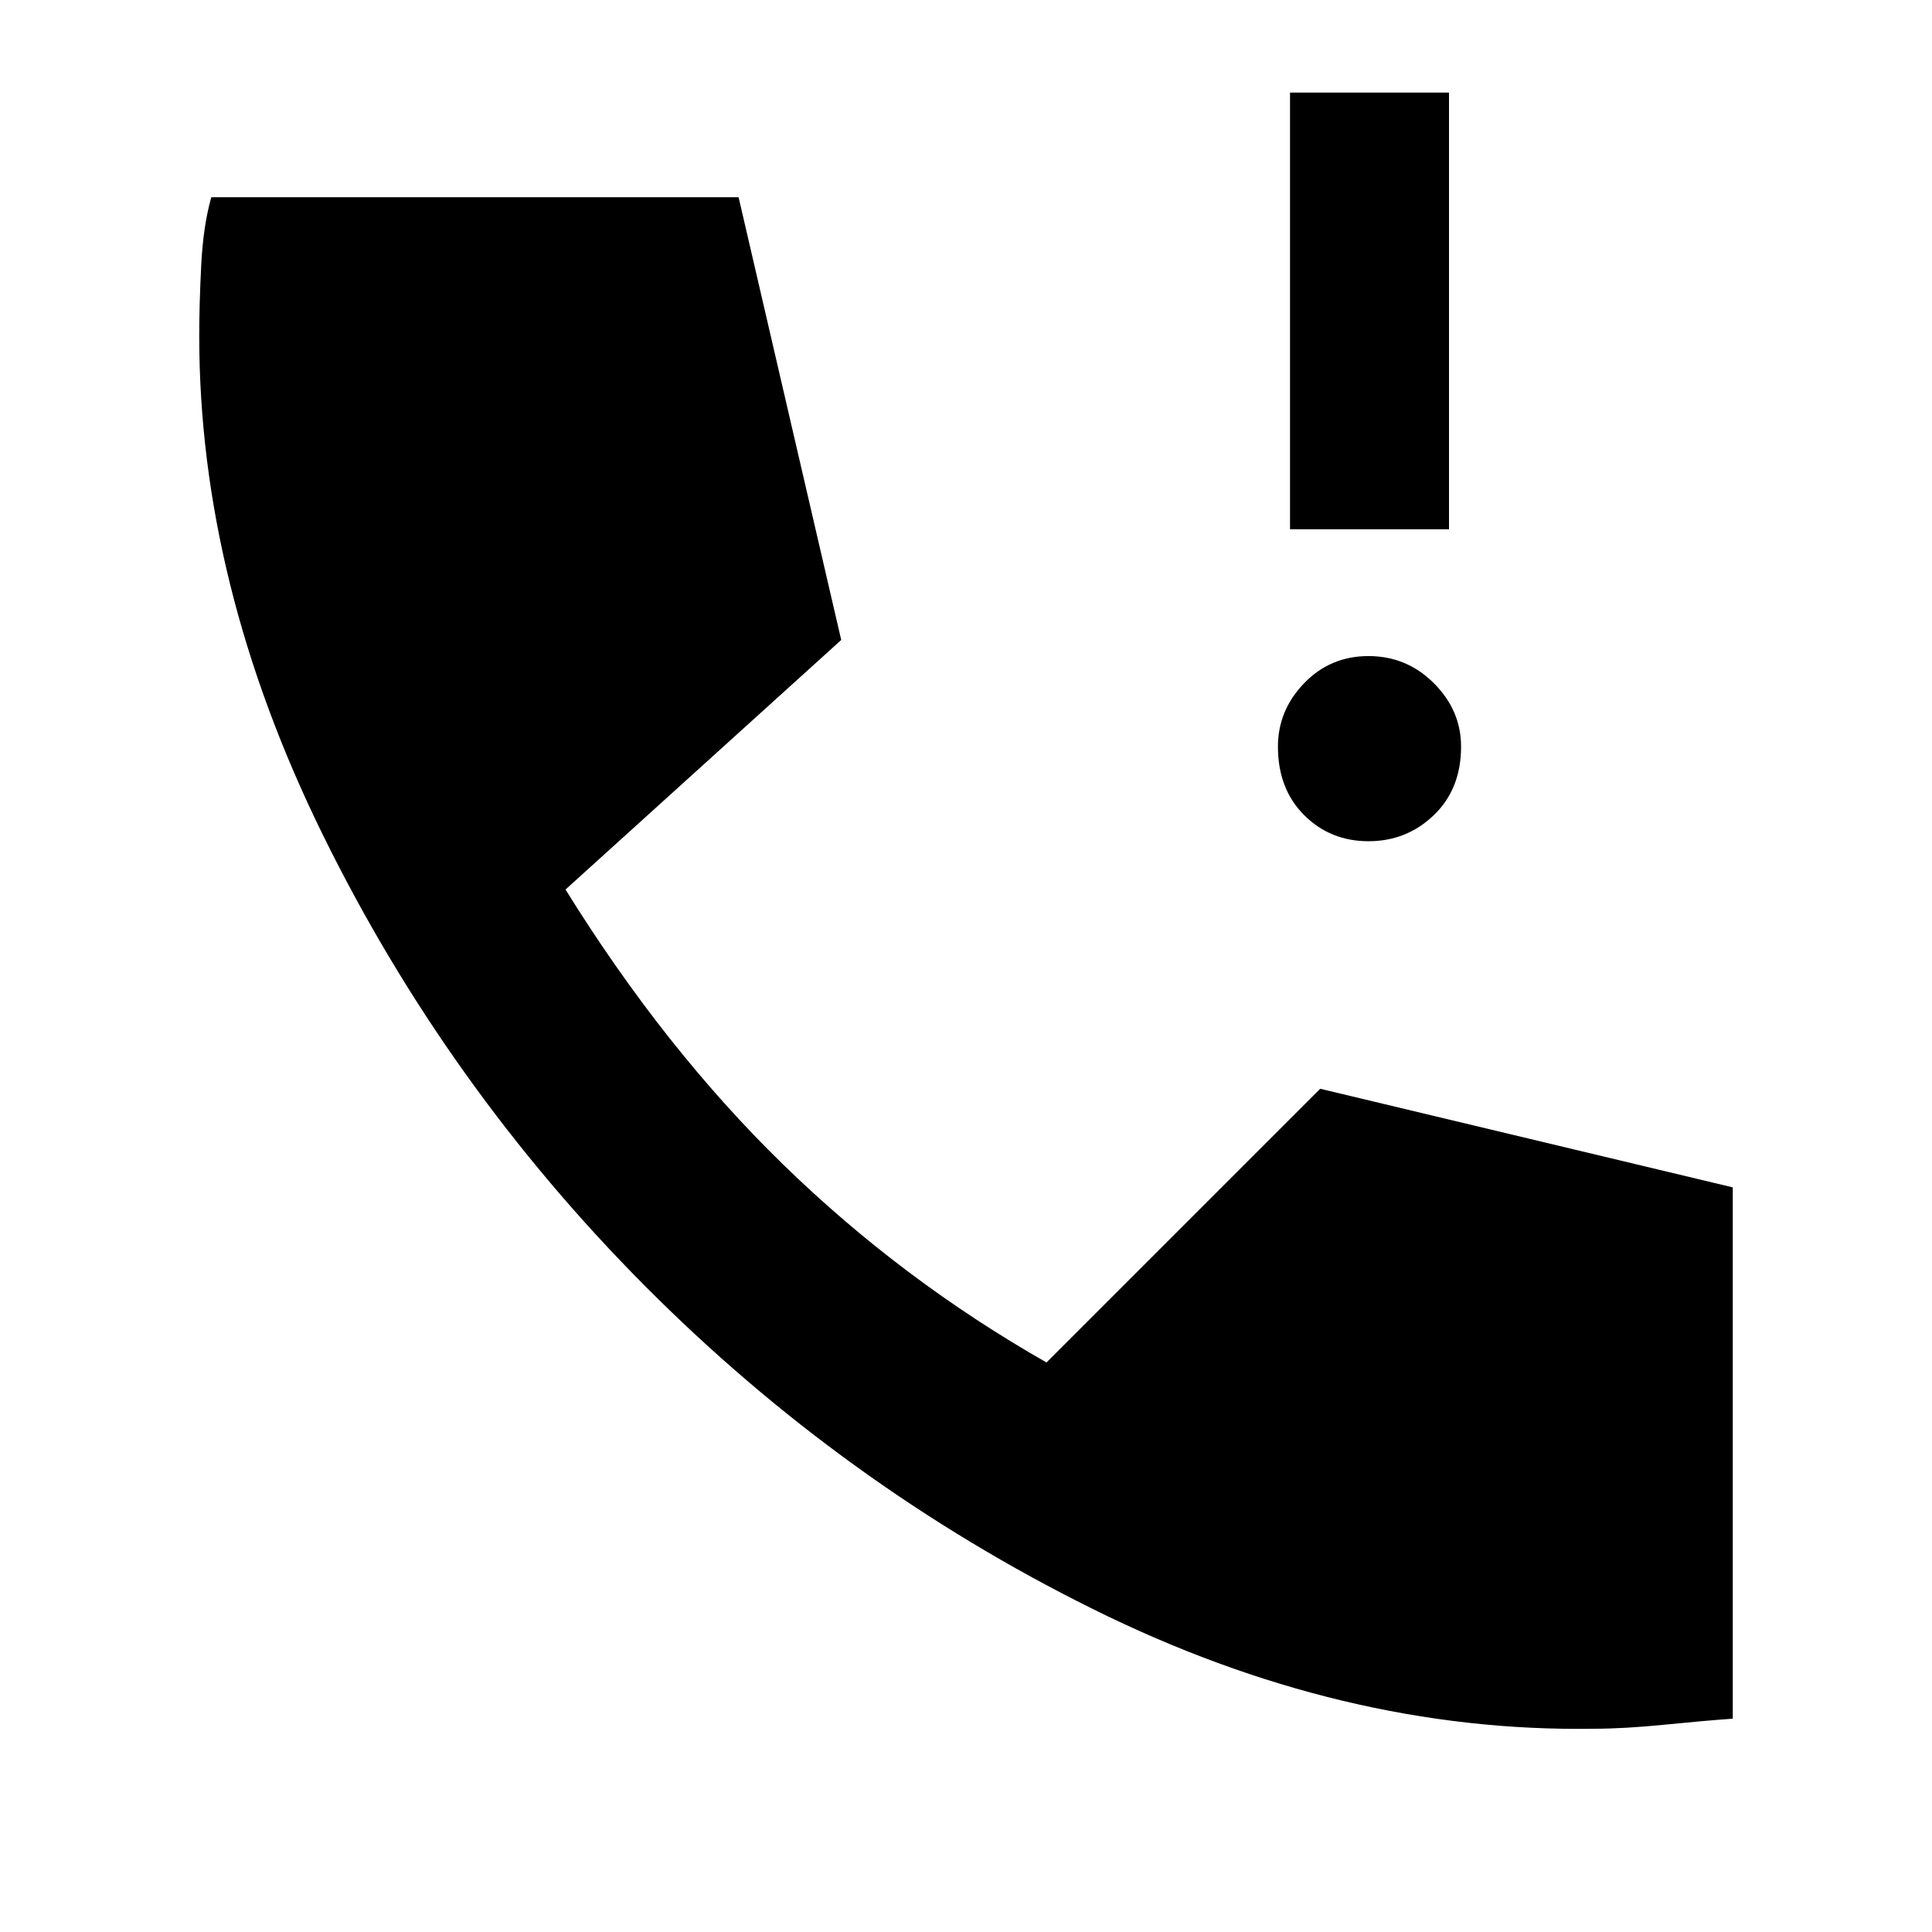 <svg xmlns="http://www.w3.org/2000/svg" height="48" width="48"><path d="M32.05 13.15V2.3H36V13.15ZM34 20.9Q33.05 20.9 32.4 20.25Q31.75 19.6 31.75 18.55Q31.75 17.65 32.4 16.975Q33.05 16.3 34 16.3Q34.95 16.3 35.625 16.975Q36.3 17.65 36.3 18.55Q36.3 19.6 35.625 20.25Q34.95 20.9 34 20.9ZM39.6 42.95Q33.35 43.05 27.15 39.975Q20.95 36.9 16.025 31.95Q11.1 27 8.025 20.75Q4.95 14.5 4.95 8.35Q4.95 7.55 5 6.575Q5.05 5.6 5.25 4.9H18.35L20.9 15.9L14.05 22.1Q16.5 26.05 19.45 28.925Q22.4 31.8 26 33.85L32.8 27.05L43.05 29.5V42.7Q42.35 42.75 41.35 42.85Q40.35 42.95 39.6 42.95Z"/></svg>